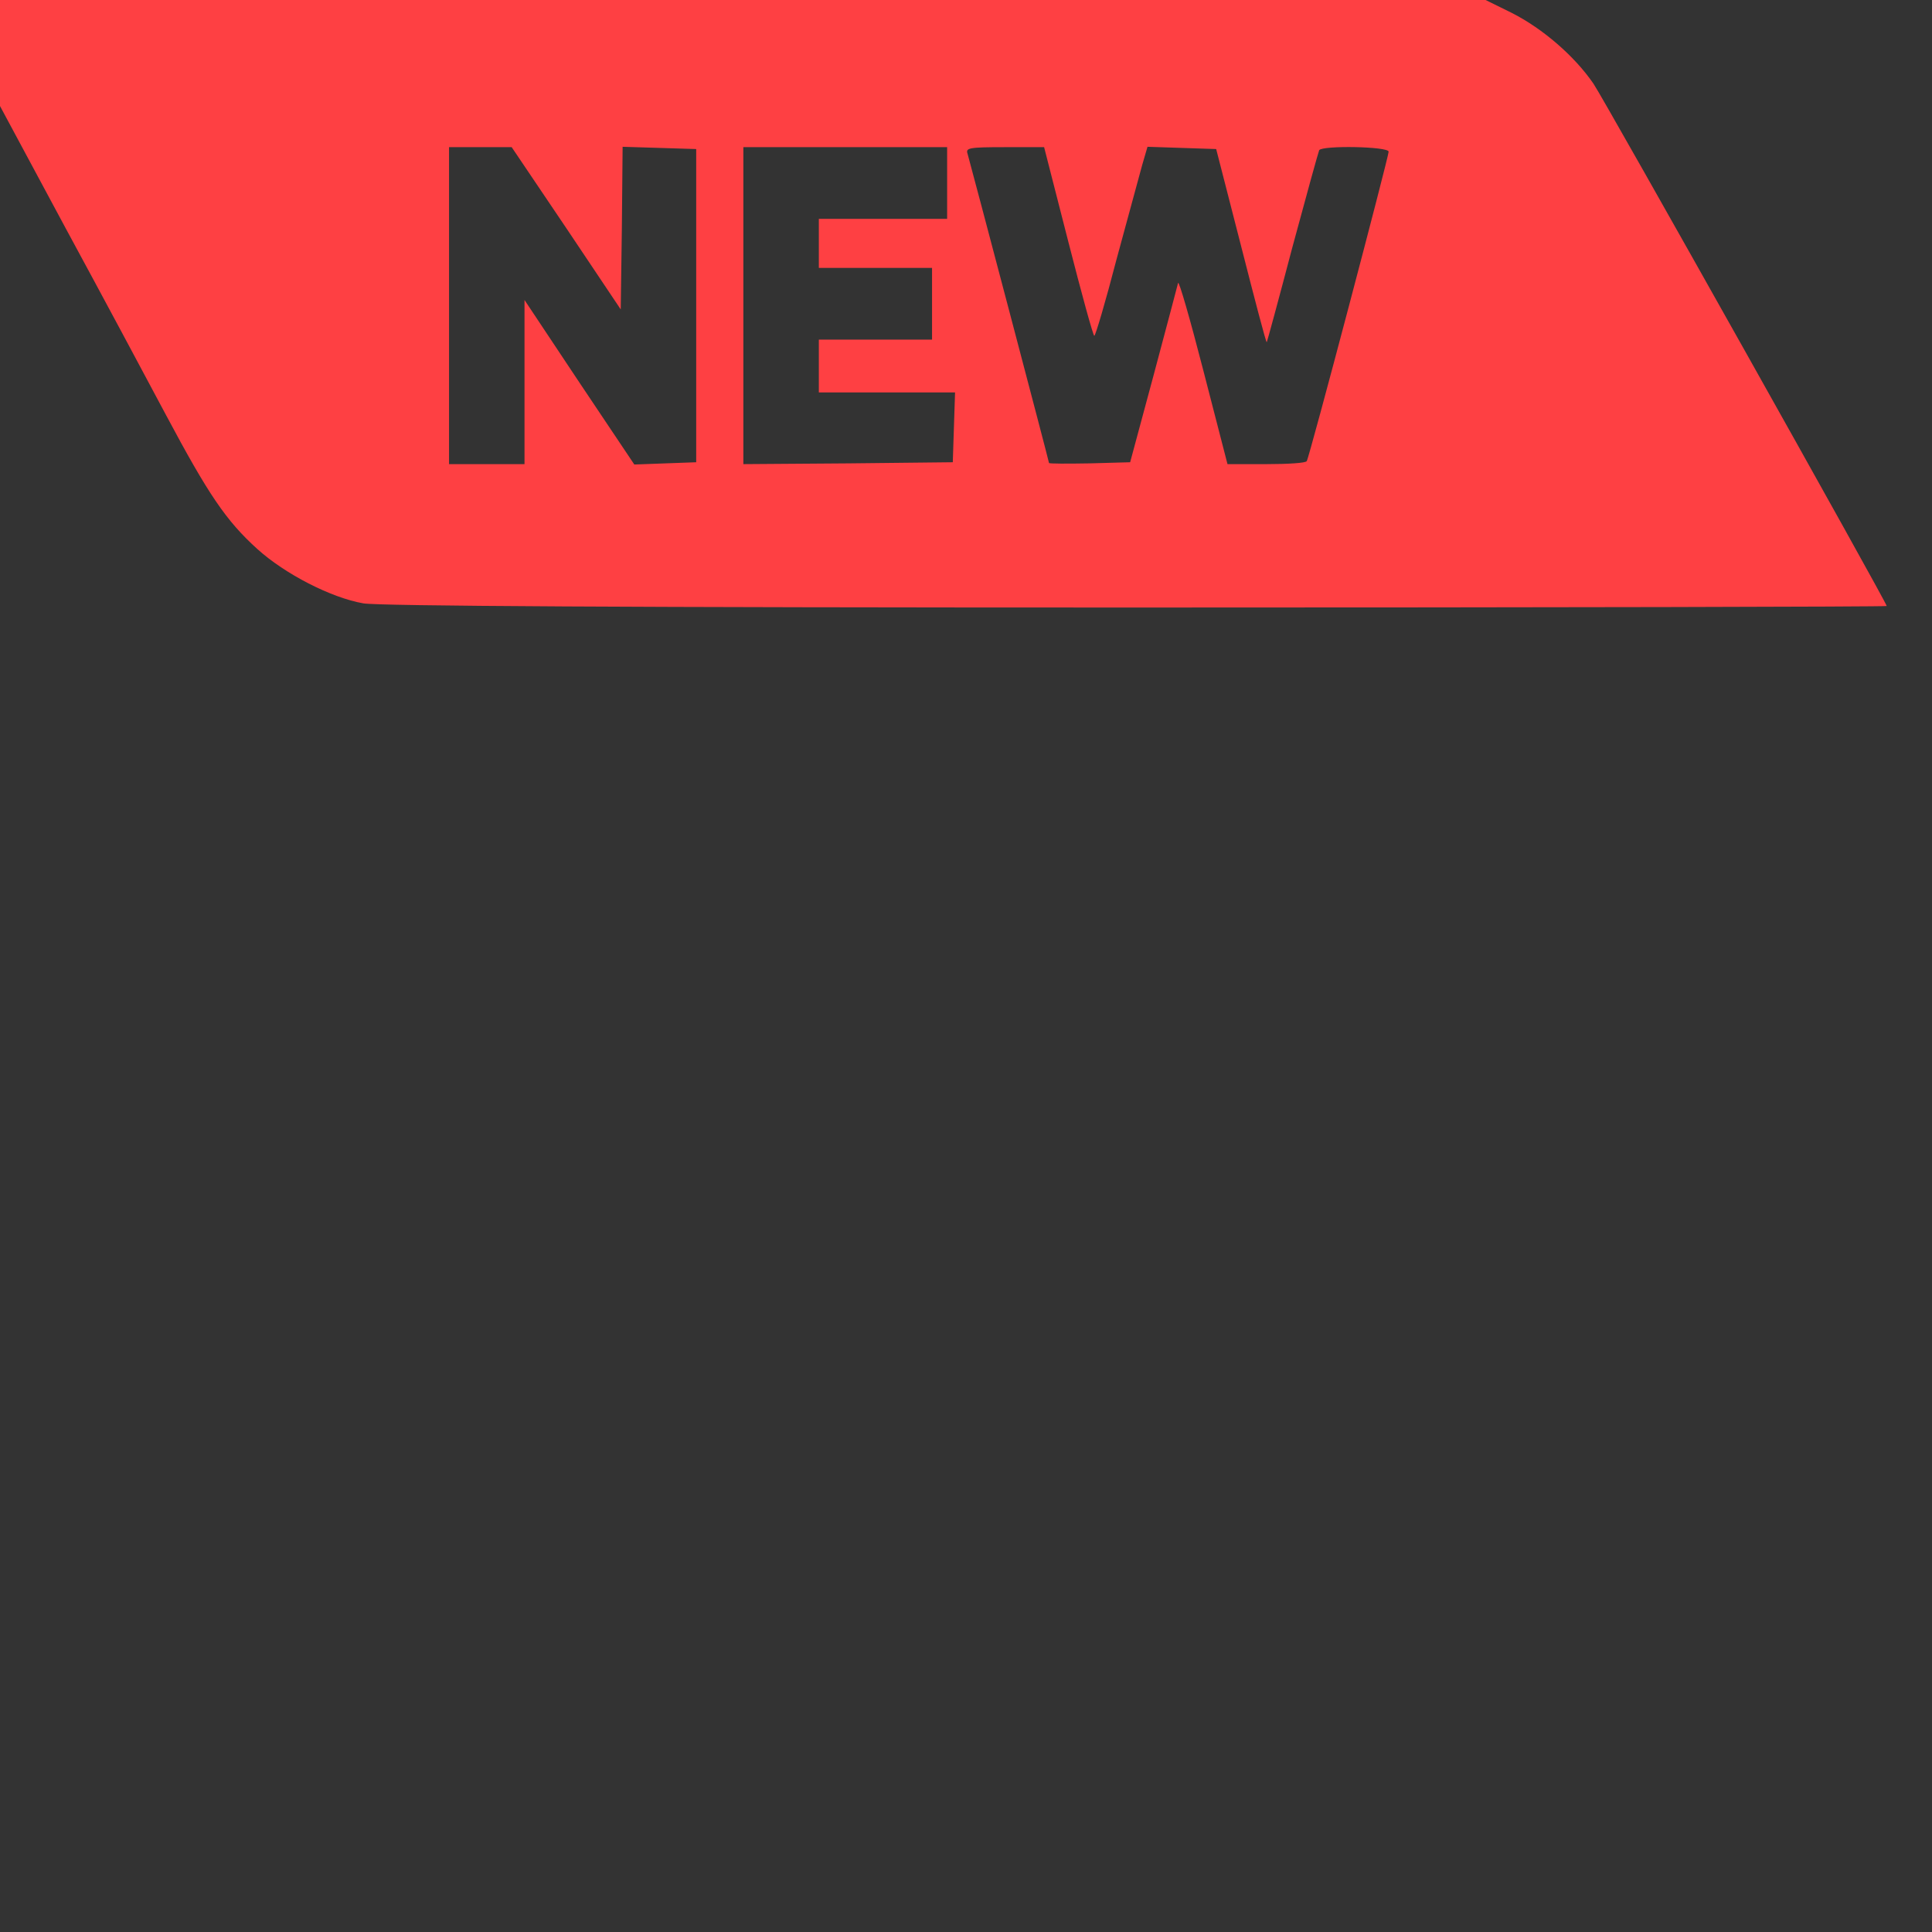 <?xml version="1.0" standalone="no"?>
<!DOCTYPE svg PUBLIC "-//W3C//DTD SVG 20010904//EN"
 "http://www.w3.org/TR/2001/REC-SVG-20010904/DTD/svg10.dtd">
<svg version="1.0" xmlns="http://www.w3.org/2000/svg"
 width="512pt" height="512pt" viewBox="0 0 512 512"
 preserveAspectRatio="xMidYMid meet">
<rect x="0" y="0" width="512" height="512" fill="#333333" stroke="none"/>
<!-- Añadir fondo blanco detrás de la imagen roja -->
<rect x="0" y="4980" width="512" height="141" fill="white" transform="scale(1,-1)"/>
<g transform="translate(0,512) scale(0.1,-0.1)"
fill="#FE4043" stroke="none">
<path d="M0 4980 l0 -141 173 -322 c96 -177 216 -401 267 -497 112 -210 159
-280 242 -355 73 -66 195 -129 281 -144 40 -7 702 -11 2048 -11 1094 0 1989 2
1989 4 0 9 -746 1338 -777 1384 -50 73 -134 146 -217 188 l-69 34 -1968 0
-1969 0 0 -140z m1501 -465 l144 -215 3 216 2 215 98 -3 97 -3 0 -415 0 -415
-82 -3 -82 -3 -146 218 -145 218 0 -218 0 -217 -100 0 -100 0 0 420 0 420 83
0 83 0 145 -215z m1009 120 l0 -95 -170 0 -170 0 0 -65 0 -65 150 0 150 0 0
-95 0 -95 -150 0 -150 0 0 -70 0 -70 180 0 181 0 -3 -92 -3 -93 -277 -3 -278
-2 0 420 0 420 270 0 270 0 0 -95z m321 -155 c35 -137 66 -250 69 -250 3 0 30
91 59 203 30 111 61 224 68 250 l14 48 91 -3 91 -3 66 -257 c36 -141 66 -256
68 -255 1 1 32 115 68 252 37 137 69 253 71 257 8 13 184 10 184 -4 0 -14
-210 -810 -217 -820 -2 -5 -50 -8 -107 -8 l-103 0 -64 248 c-35 136 -65 240
-67 232 -2 -8 -31 -118 -65 -245 l-62 -230 -108 -3 c-59 -1 -107 -1 -107 1 0
4 -207 789 -216 820 -5 15 4 17 99 17 l104 0 64 -250z"/>
</g>
</svg>
